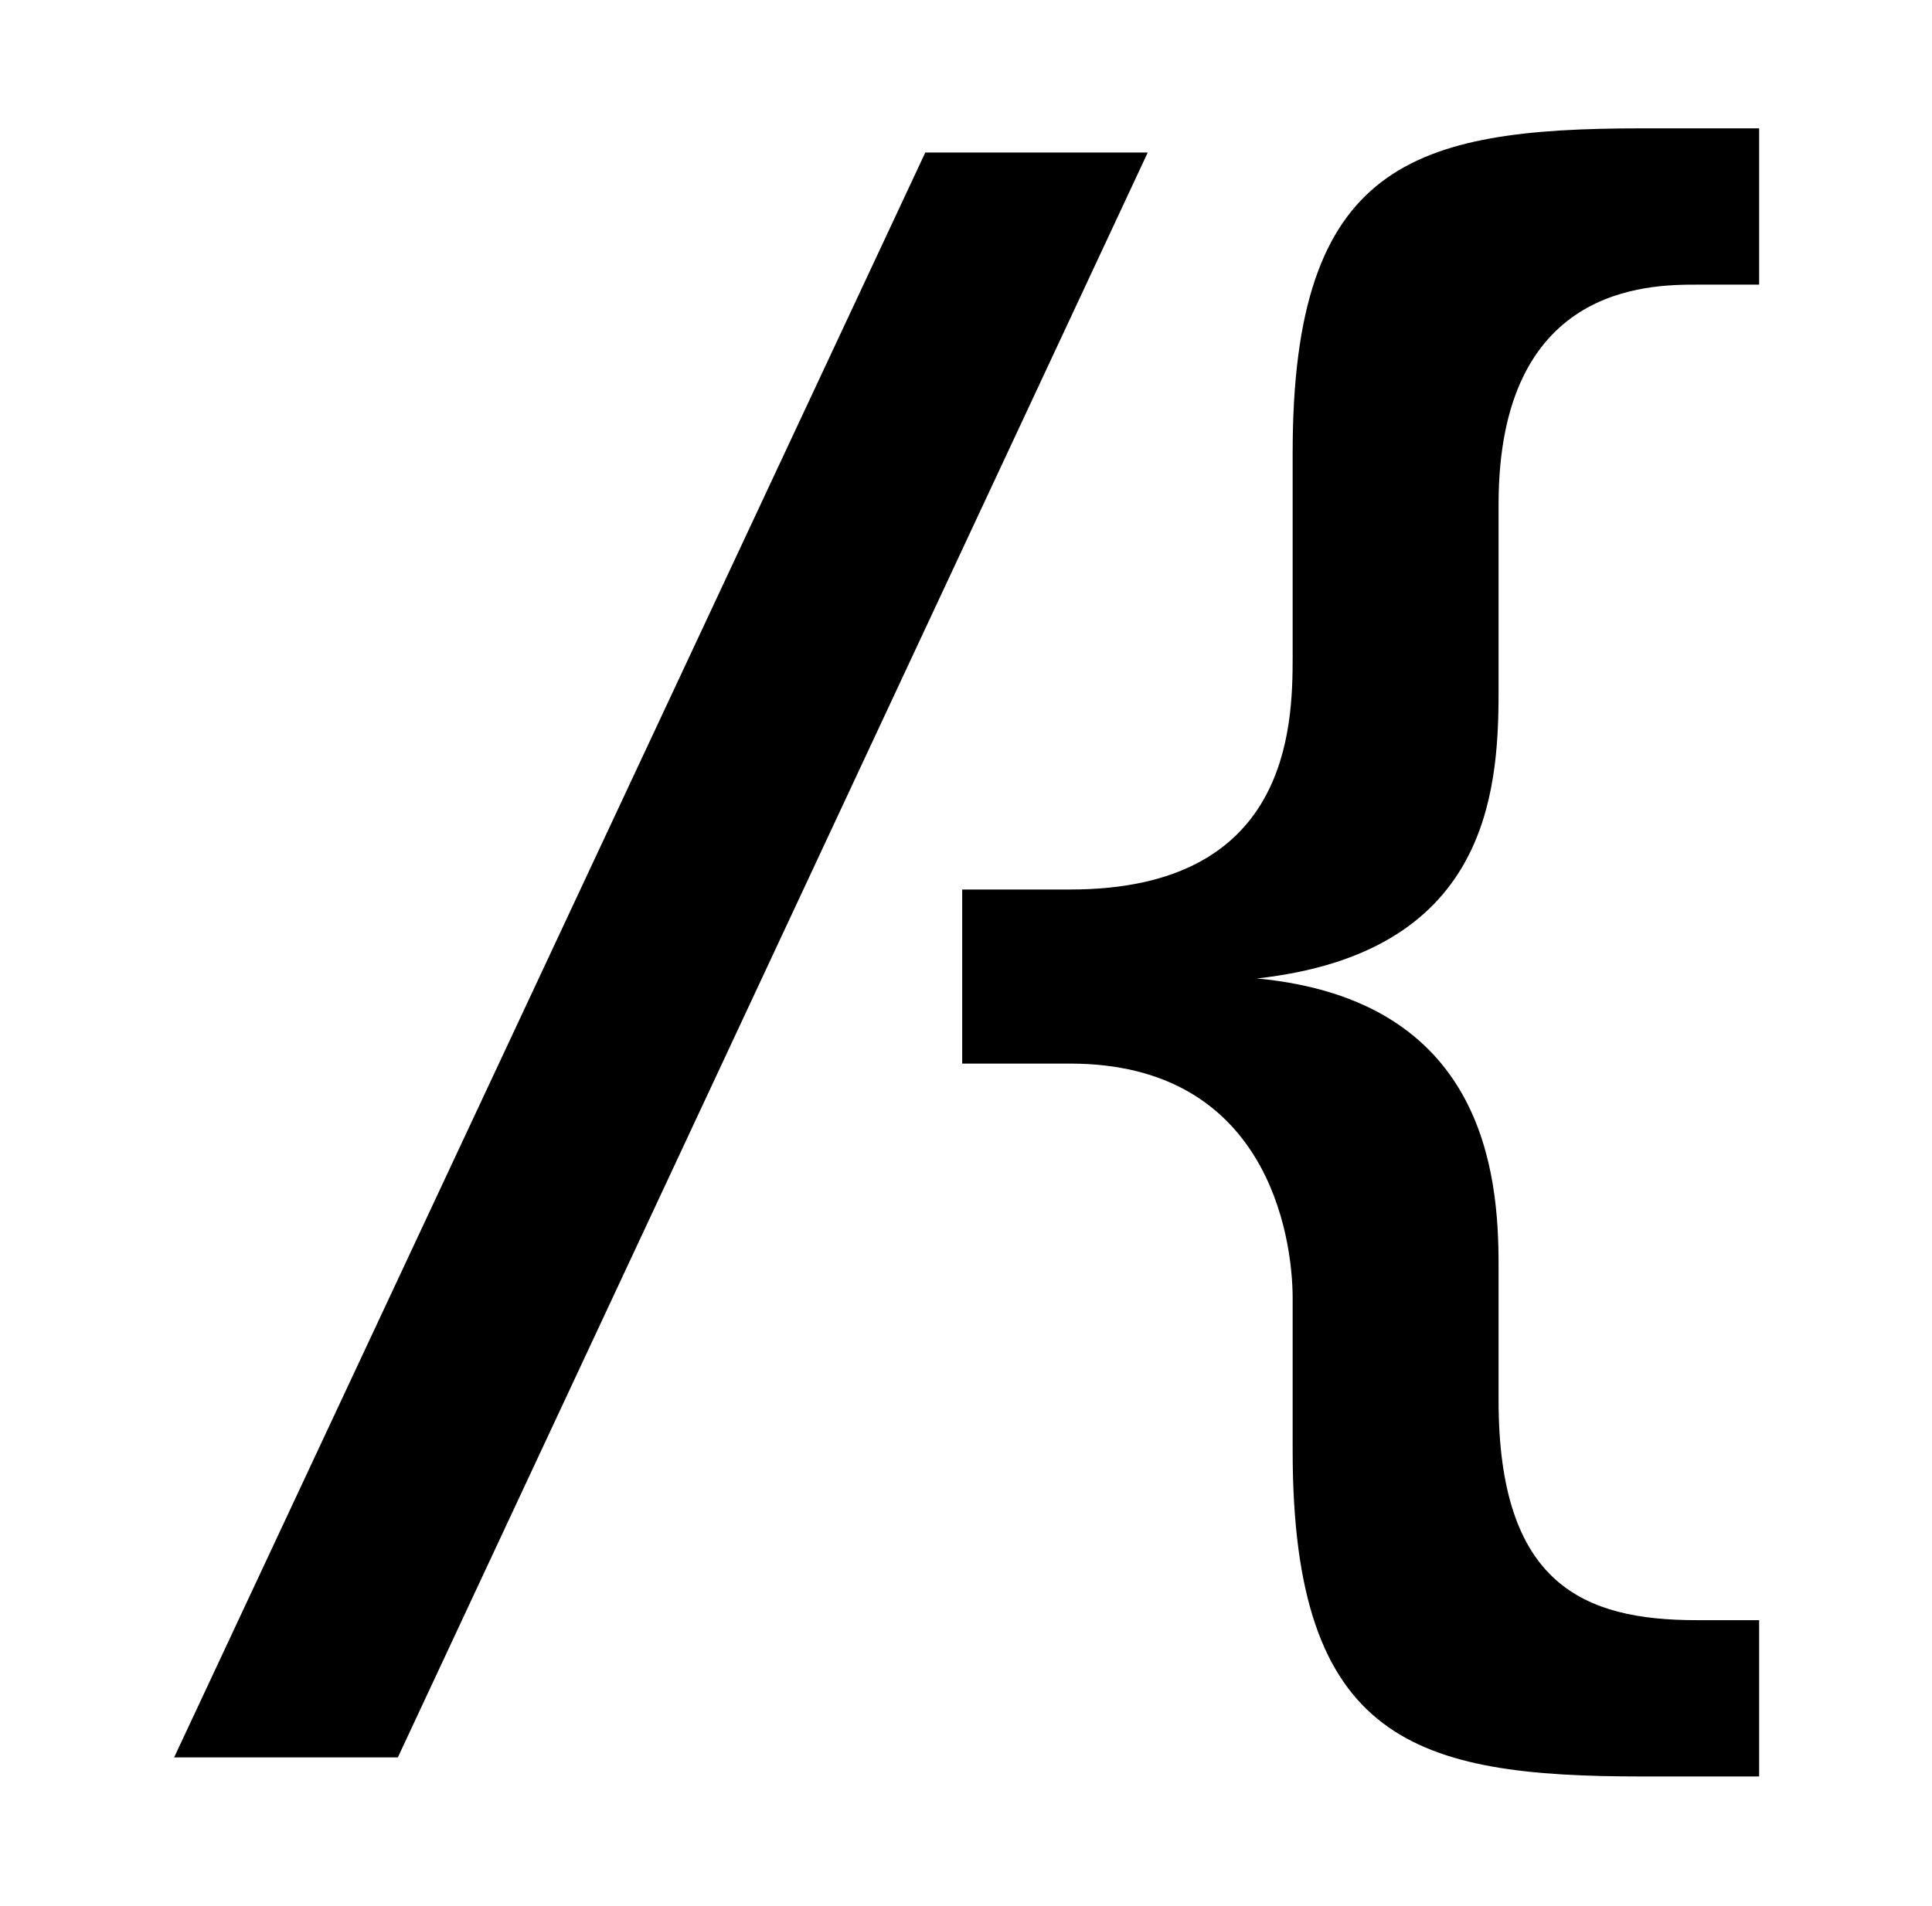 <svg xmlns="http://www.w3.org/2000/svg" viewBox="230 466 152 150">
  <path d="M368.4 593.5v12.3h-9.2c-17.8 0-27.5-2.7-27.5-25.6v-12c0-5.1-2.1-18.5-17.5-18.5h-8.5V536h8.5c17.2 0 17.5-12.7 17.5-18.3v-16.1c0-22.7 9.4-25.5 27.5-25.5h9.2v12.3h-4.9c-3.9 0-15.6.1-15.6 17.3v14.8c0 8.1-1 20.5-19 22.5 17.9 1.7 19 15.4 19 22.5v10.7c0 14.5 6.7 17.3 15.6 17.3h4.9zM302.8 478h17.5l-59 126.3h-17.6L302.8 478z"/>
</svg>